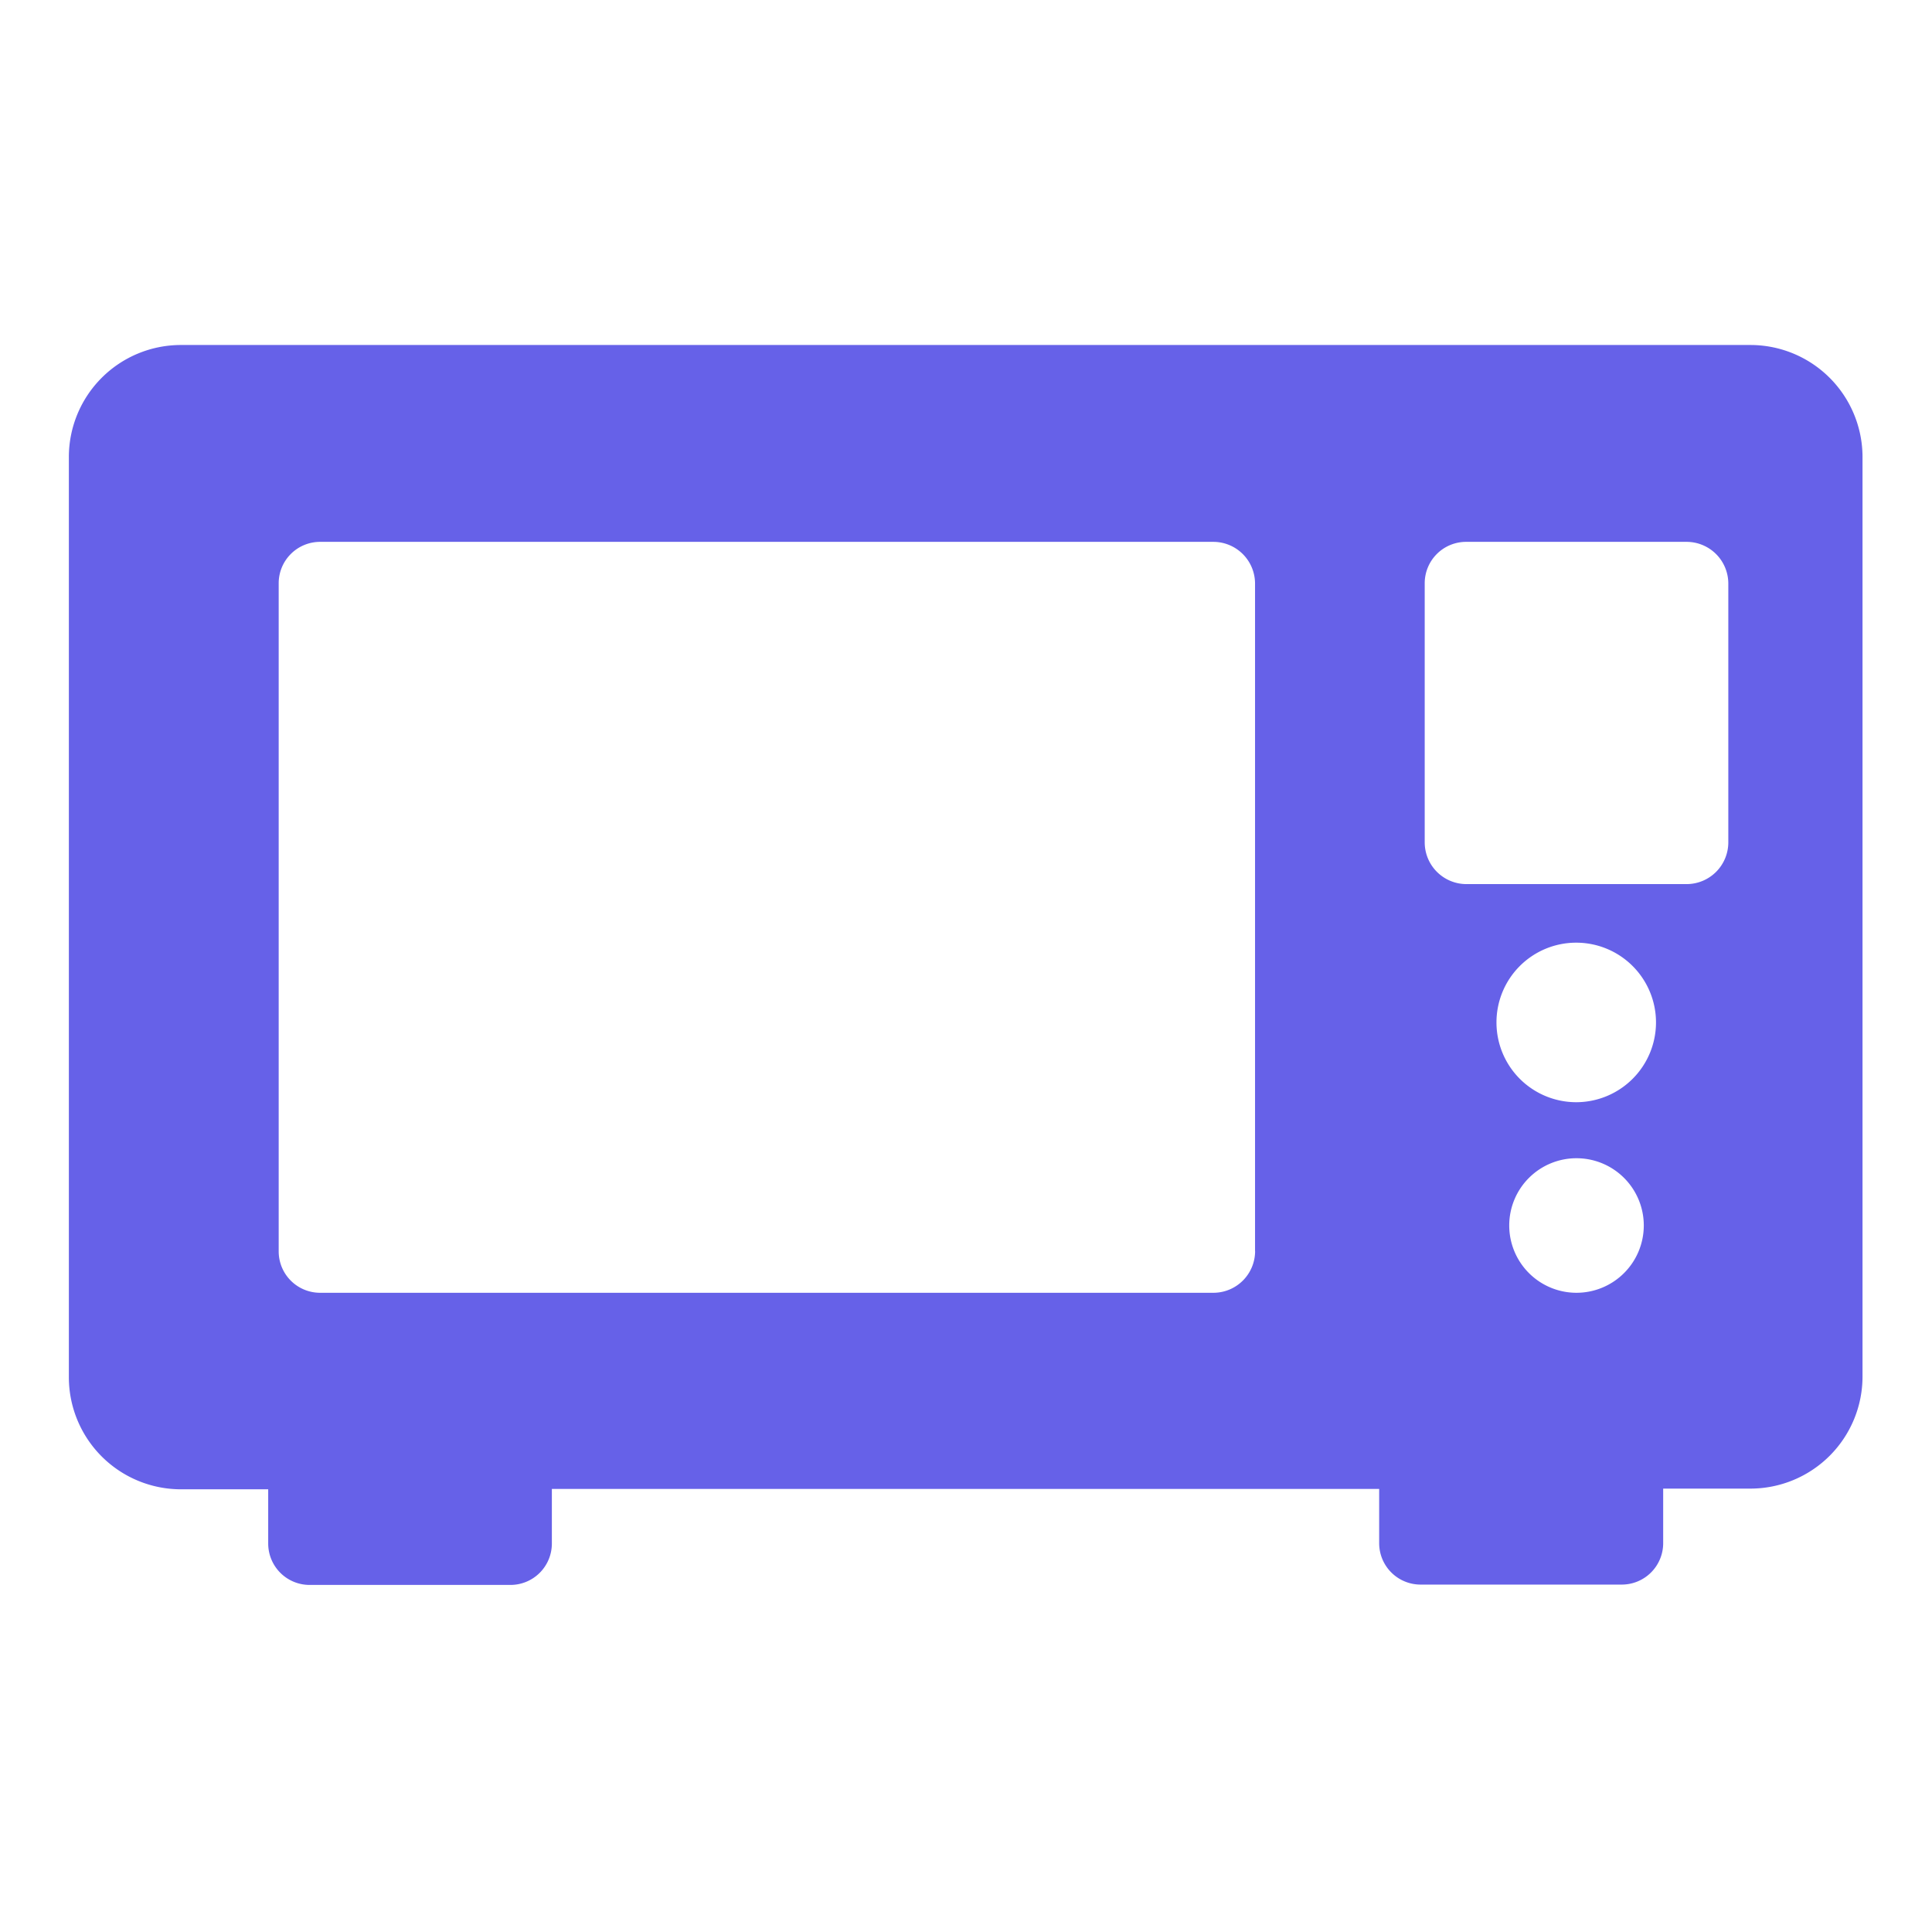 <svg xmlns="http://www.w3.org/2000/svg" width="28" height="28" viewBox="0 0 28 28"><defs><style>.a{fill:none;}.b{fill:#6661e8;}</style></defs><rect class="a" width="28" height="28"/><path class="b" d="M887.052-357.842H864.3a1.624,1.624,0,0,0-1.625,1.625v13.339a1.625,1.625,0,0,0,1.625,1.62h1.264v.786a.6.6,0,0,0,.6.6h2.911a.6.6,0,0,0,.6-.6v-.791h11.99v.786a.6.6,0,0,0,.6.6h2.911a.6.6,0,0,0,.605-.6v-.791h1.263a1.625,1.625,0,0,0,1.626-1.62v-13.339A1.625,1.625,0,0,0,887.052-357.842Zm-7.185,13.131a.605.605,0,0,1-.6.605H866.316a.6.6,0,0,1-.6-.6v-9.678a.6.6,0,0,1,.595-.605h12.95a.605.605,0,0,1,.605.605h0v9.673Zm4.658.605a.975.975,0,0,1-.975-.975.974.974,0,0,1,.975-.975.975.975,0,0,1,.975.975h0A.976.976,0,0,1,884.525-344.106Zm0-2.762a1.156,1.156,0,0,1-1.16-1.152,1.155,1.155,0,0,1,1.152-1.16,1.156,1.156,0,0,1,1.16,1.152v.005A1.157,1.157,0,0,1,884.525-346.868Zm2.2-3.766a.605.605,0,0,1-.6.605h-3.2a.605.605,0,0,1-.6-.605v-3.75a.6.6,0,0,1,.595-.605h3.205a.605.605,0,0,1,.6.605h0Z" transform="translate(-861.677 362.842)"/></svg>